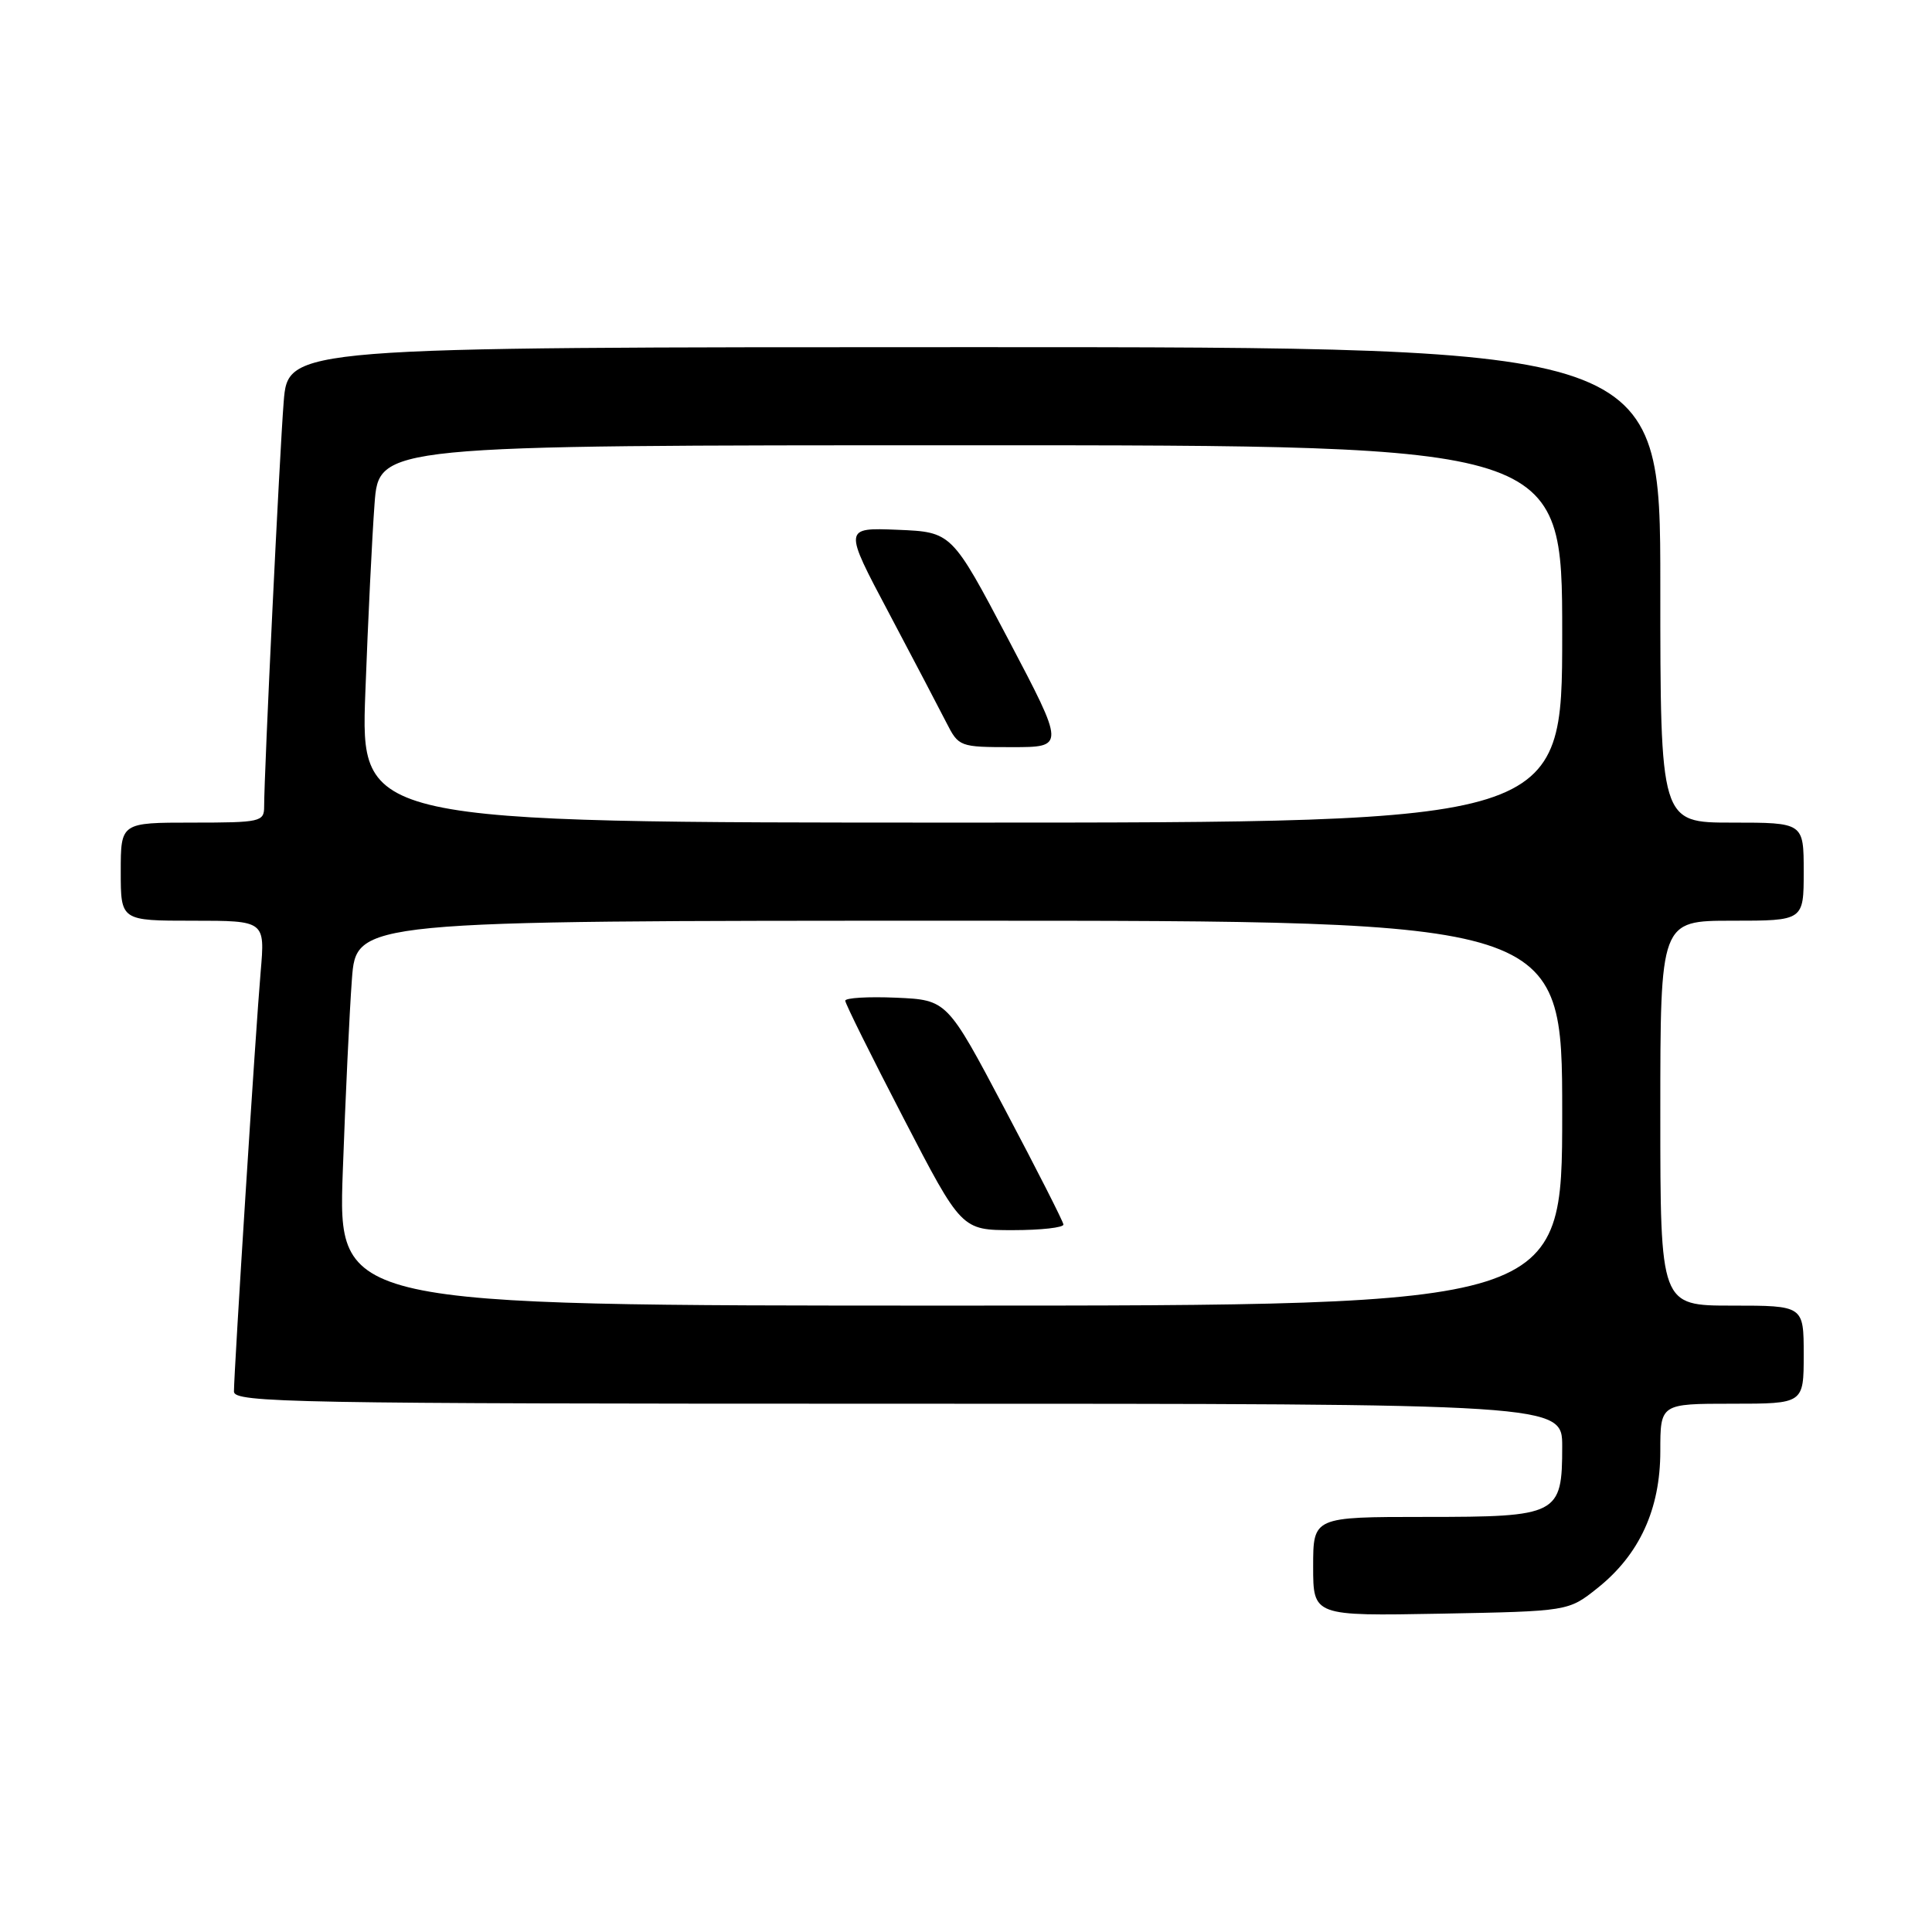<?xml version="1.0" encoding="UTF-8" standalone="no"?>
<!DOCTYPE svg PUBLIC "-//W3C//DTD SVG 1.1//EN" "http://www.w3.org/Graphics/SVG/1.1/DTD/svg11.dtd" >
<svg xmlns="http://www.w3.org/2000/svg" xmlns:xlink="http://www.w3.org/1999/xlink" version="1.1" viewBox="0 0 256 256">
 <g >
 <path fill="currentColor"
d=" M 211.66 210.44 C 217.23 206.01 220.00 199.98 220.00 192.29 C 220.00 186.00 220.00 186.00 229.50 186.00 C 239.00 186.00 239.00 186.00 239.00 179.50 C 239.00 173.00 239.00 173.00 229.50 173.00 C 220.00 173.00 220.00 173.00 220.00 147.50 C 220.00 122.00 220.00 122.00 229.50 122.00 C 239.00 122.00 239.00 122.00 239.00 115.50 C 239.00 109.00 239.00 109.00 229.50 109.00 C 220.00 109.00 220.00 109.00 220.00 77.50 C 220.00 46.00 220.00 46.00 129.09 46.00 C 38.17 46.00 38.17 46.00 37.59 53.25 C 37.04 60.15 35.00 102.40 35.00 106.88 C 35.00 108.89 34.52 109.00 25.50 109.00 C 16.00 109.00 16.00 109.00 16.00 115.50 C 16.00 122.00 16.00 122.00 25.56 122.00 C 35.12 122.00 35.12 122.00 34.54 128.75 C 33.90 136.03 31.00 181.74 31.00 184.39 C 31.00 185.86 38.81 186.00 119.00 186.00 C 207.00 186.00 207.00 186.00 207.00 191.67 C 207.00 200.74 206.49 201.00 188.85 201.00 C 174.00 201.00 174.00 201.00 174.00 207.57 C 174.00 214.13 174.00 214.13 190.91 213.82 C 207.82 213.50 207.82 213.50 211.66 210.44 Z  M 45.42 155.25 C 45.77 145.49 46.31 134.01 46.63 129.75 C 47.21 122.00 47.21 122.00 127.10 122.00 C 207.00 122.00 207.00 122.00 207.00 147.50 C 207.00 173.00 207.00 173.00 125.89 173.00 C 44.79 173.00 44.79 173.00 45.42 155.25 Z  M 140.91 162.25 C 140.87 161.84 137.38 154.97 133.16 147.00 C 125.50 132.50 125.50 132.50 118.75 132.20 C 115.04 132.04 112.00 132.22 112.00 132.60 C 112.00 132.98 115.47 139.97 119.71 148.14 C 127.41 163.00 127.41 163.00 134.21 163.00 C 137.94 163.00 140.96 162.66 140.91 162.25 Z  M 48.41 91.75 C 48.76 82.26 49.31 71.01 49.63 66.75 C 50.21 59.00 50.21 59.00 128.60 59.00 C 207.00 59.00 207.00 59.00 207.00 84.00 C 207.00 109.00 207.00 109.00 127.39 109.00 C 47.77 109.00 47.77 109.00 48.41 91.75 Z  M 133.62 84.75 C 126.11 70.50 126.11 70.50 118.95 70.20 C 111.78 69.91 111.78 69.91 117.77 81.20 C 121.06 87.42 124.49 93.96 125.40 95.75 C 127.03 98.95 127.15 99.00 134.09 99.00 C 141.12 99.00 141.12 99.00 133.62 84.75 Z "/>
</g>
</svg>